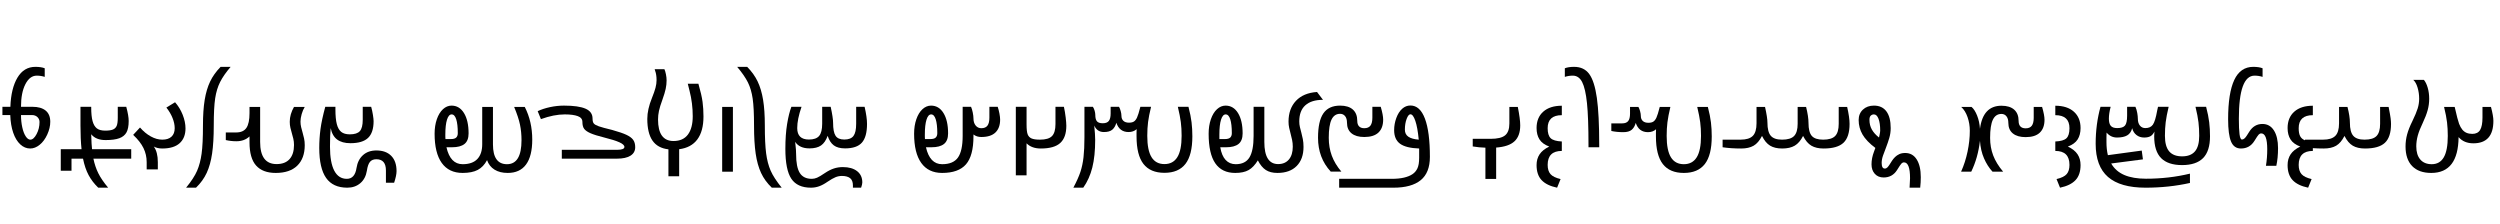 <svg width="42372" height="3789" viewBox="0 0 42372 3789" xmlns="http://www.w3.org/2000/svg">
    <defs/>
    <g transform="matrix(1 0 0 -1 0 3789)">
        <g transform="matrix(1 0 0 1 0 1100)">
            <path fill="#000000" stroke="none" d="M 41 879 L 176 879 Q 187 1191 296 1373.5 Q 405 1556 600 1556 Q 697 1556 758 1532 L 758 1386 Q 693 1407 623 1407 Q 505 1407 430.5 1262.5 Q 356 1118 356 879 L 549 879 Q 695 879 773.5 815 Q 852 751 852 625 Q 852 521 801.5 410 Q 751 299 673 235.5 Q 595 172 512 172 Q 419 172 343.5 242 Q 268 312 224 439.5 Q 180 567 174 739 L 41 739 L 41 879 Z M 356 739 Q 356 628 377.5 531 Q 399 434 436 378 Q 473 322 514 322 Q 570 322 620 416 Q 670 510 670 621 Q 670 670 634.5 704.5 Q 599 739 541 739 L 356 739 Z"/>
        </g>
        <g transform="matrix(1 0 0 1 954 1100)">
            <path fill="#000000" stroke="none" d="M 592 866 Q 592 721 615 636.5 Q 638 552 687 513.5 Q 736 475 829 475 Q 916 475 960 493.5 Q 1004 512 1023 554.5 Q 1042 597 1042 694 L 1042 879 L 1186 879 Q 1227 727 1227 639 Q 1227 512 1189.5 444.5 Q 1152 377 1068 346 Q 984 315 836 315 Q 670 315 592 414 Q 597 226 606 160 L 1270 160 L 1270 0 L 629 0 Q 657 -136 712 -247 Q 767 -358 879 -492 L 711 -492 Q 610 -395 548 -279.5 Q 486 -164 453 0 L 258 0 L 258 -205 L 76 -205 L 76 160 L 428 160 Q 410 331 410 561 L 410 879 L 592 879 L 592 866 Z"/>
        </g>
        <g transform="matrix(1 0 0 1 2183 1100)">
            <path fill="#000000" stroke="none" d="M 567 322 Q 669 322 723.5 372.5 Q 778 423 778 516 Q 778 597 741.5 688.5 Q 705 780 637 866 L 784 956 Q 866 863 913.5 743 Q 961 623 961 512 Q 961 352 862 262 Q 763 172 567 172 Q 484 172 424 205 Q 492 111 492 -59 L 492 -182 L 303 -182 L 303 -59 Q 303 68 249 179 Q 195 290 74 403 L 190 528 Q 274 431 373 376.5 Q 472 322 567 322 Z"/>
        </g>
        <g transform="matrix(1 0 0 1 3256 1100)">
            <path fill="#000000" stroke="none" d="M 66 -492 L -102 -492 Q 30 -331 84 -206.5 Q 138 -82 161 84 Q 184 250 184 563 Q 184 819 213.5 997.5 Q 243 1176 305.5 1307 Q 368 1438 483 1556 L 653 1556 Q 535 1418 475 1299.5 Q 415 1181 391 1023 Q 367 865 367 561 Q 367 279 339 87.5 Q 311 -104 247.5 -241 Q 184 -378 66 -492 Z"/>
        </g>
        <g transform="matrix(1 0 0 1 3807 1100)">
            <path fill="#000000" stroke="none" d="M 422 877 L 602 877 L 602 283 Q 602 -92 881 -92 Q 1025 -92 1100.5 -8 Q 1176 76 1176 231 Q 1176 289 1164.5 337 Q 1153 385 1139.5 431 Q 1126 477 1115 523.5 Q 1104 570 1104 625 Q 1104 751 1176 877 L 1358 877 Q 1326 826 1306 755 Q 1286 684 1286 629 Q 1286 579 1297 534 Q 1308 489 1321.5 442 Q 1335 395 1346.5 343.5 Q 1358 292 1358 229 Q 1358 5 1231.5 -118.5 Q 1105 -242 866 -242 Q 646 -242 534 -117 Q 422 8 422 276 L 422 377 Q 336 295 199 295 Q 107 295 20 315 L 20 444 L 195 444 Q 316 444 369 521 Q 422 598 422 772 L 422 877 Z"/>
        </g>
        <g transform="matrix(1 0 0 1 5298 1100)">
            <path fill="#000000" stroke="none" d="M 1243 -201 Q 1243 -10 1081 -10 Q 1010 -10 973 -53.5 Q 936 -97 920 -205 Q 898 -340 808.5 -416 Q 719 -492 588 -492 Q 345 -492 229 -326.5 Q 113 -161 113 182 Q 113 345 134 502 Q 155 659 215 879 L 387 879 L 387 834 Q 387 676 410.5 585.5 Q 434 495 485.5 453.5 Q 537 412 631 412 Q 752 412 801 466.5 Q 850 521 850 659 L 850 879 L 993 879 Q 1011 815 1022.5 742.5 Q 1034 670 1034 635 Q 1034 441 940 351.5 Q 846 262 641 262 Q 500 262 416.5 324 Q 333 386 307 518 Q 295 413 295 203 Q 295 -66 367.5 -204 Q 440 -342 580 -342 Q 717 -342 745 -156 Q 766 -20 854 59.5 Q 942 139 1081 139 Q 1243 139 1333 47.5 Q 1423 -44 1423 -211 Q 1423 -285 1382 -408 L 1243 -408 L 1243 -201 Z"/>
        </g>
        <g transform="matrix(1 0 0 1 7233 1100)">
            <path fill="#000000" stroke="none" d="M 608 -242 Q 375 -242 254 -72.5 Q 133 97 133 422 Q 133 559 171 668.5 Q 209 778 275 838.5 Q 341 899 420 899 Q 553 899 631 772.5 Q 709 646 709 428 Q 709 304 639 248.5 Q 569 193 428 193 L 334 193 Q 399 -94 608 -94 Q 774 -94 857 -6.5 Q 940 81 940 244 L 940 877 L 1122 877 L 1122 242 Q 1122 -94 1360 -94 Q 1606 -94 1606 313 Q 1606 453 1580 577.5 Q 1554 702 1481 877 L 1661 877 Q 1788 629 1788 322 Q 1788 44 1683 -99 Q 1578 -242 1372 -242 Q 1239 -242 1149 -186.5 Q 1059 -131 1022 -25 Q 961 -140 864 -191 Q 767 -242 608 -242 Z M 315 410 L 315 372 L 317 332 L 408 332 Q 473 332 499.5 358 Q 526 384 526 432 Q 526 584 499.5 667 Q 473 750 422 750 Q 371 750 343 660.5 Q 315 571 315 410 Z"/>
        </g>
        <g transform="matrix(1 0 0 1 9164 1100)">
            <path fill="#000000" stroke="none" d="M 1602 193 Q 1602 101 1522.5 50.5 Q 1443 0 1292 0 L 358 0 L 358 150 L 1296 150 Q 1419 150 1419 199 Q 1419 239 1333.5 277.5 Q 1248 316 1071 360 Q 923 397 846.5 430 Q 770 463 738.5 503.5 Q 707 544 707 623 Q 707 692 628 721 Q 549 750 408 750 Q 224 750 4 670 L -51 805 Q 40 848 158.5 873.5 Q 277 899 395 899 Q 641 899 760 847 Q 879 795 879 680 Q 879 620 901 595 Q 923 570 985.5 548 Q 1048 526 1210 487 Q 1375 441 1454 403.5 Q 1533 366 1567.5 319 Q 1602 272 1602 193 Z"/>
        </g>
        <g transform="matrix(1 0 0 1 10858 1100)">
            <path fill="#000000" stroke="none" d="M 403 1516 Q 417 1487 428.5 1431.5 Q 440 1376 440 1327 Q 440 1255 424.5 1182.5 Q 409 1110 368 996 Q 326 882 310.5 809 Q 295 736 295 664 Q 295 299 557 299 Q 720 299 801.5 408.5 Q 883 518 883 719 Q 883 939 829 1150 L 799 1270 L 979 1270 Q 1034 1079 1049.5 962 Q 1065 845 1065 715 Q 1065 466 961 326 Q 857 186 653 160 L 653 -299 L 471 -299 L 471 158 Q 288 179 200.5 306.5 Q 113 434 113 674 Q 113 835 192 1029 Q 234 1133 252 1201 Q 270 1269 270 1331 Q 270 1424 246 1489 L 238 1516 L 403 1516 Z"/>
        </g>
        <g transform="matrix(1 0 0 1 12066 1100)">
            <path fill="#000000" stroke="none" d="M 356 -221 L 174 -221 L 174 877 L 356 877 L 356 -221 Z"/>
        </g>
        <g transform="matrix(1 0 0 1 12596 1100)">
            <path fill="#000000" stroke="none" d="M -102 1556 L 68 1556 Q 184 1437 246 1306.5 Q 308 1176 337.5 997.5 Q 367 819 367 563 Q 367 257 389 89.5 Q 411 -78 465.5 -203 Q 520 -328 653 -492 L 485 -492 Q 367 -379 303.5 -242.5 Q 240 -106 212 84.5 Q 184 275 184 561 Q 184 859 161 1017 Q 138 1175 80.5 1291.5 Q 23 1408 -102 1556 Z"/>
        </g>
        <g transform="matrix(1 0 0 1 13147 1100)">
            <path fill="#000000" stroke="none" d="M 164 166 Q 164 407 193.5 586.5 Q 223 766 266 879 L 438 879 Q 365 668 365 518 Q 365 324 563 324 Q 685 324 736.5 385.5 Q 788 447 788 592 L 788 879 L 932 879 Q 973 692 973 606 Q 973 453 1014.5 388.5 Q 1056 324 1163 324 Q 1272 324 1318 384.5 Q 1364 445 1364 592 L 1364 879 L 1507 879 Q 1548 700 1548 590 Q 1548 370 1461.5 272 Q 1375 174 1176 174 Q 1053 174 984.5 225.5 Q 916 277 881 387 Q 840 273 768.5 223.5 Q 697 174 573 174 Q 403 174 330 285 L 335 239 Q 346 144 346 78 Q 346 -143 408.5 -242.5 Q 471 -342 612 -342 Q 656 -342 701 -323 Q 746 -304 837 -242 Q 913 -191 985 -167 Q 1057 -143 1139 -143 Q 1291 -143 1379.5 -211.5 Q 1468 -280 1468 -403 Q 1468 -434 1448 -492 L 1309 -492 L 1309 -455 Q 1309 -368 1261 -330.5 Q 1213 -293 1122 -293 Q 1066 -293 1013.5 -314.5 Q 961 -336 878 -392 Q 802 -445 735.5 -468.5 Q 669 -492 598 -492 Q 367 -492 265.5 -341 Q 164 -190 164 166 Z"/>
        </g>
        <g transform="matrix(1 0 0 1 15360 1100)">
            <path fill="#000000" stroke="none" d="M 608 -94 Q 796 -94 876 18.5 Q 956 131 956 387 L 956 879 L 1098 879 Q 1115 841 1127 782 Q 1139 723 1139 682 Q 1139 608 1176 562 Q 1213 516 1272 516 Q 1344 516 1376.5 560 Q 1409 604 1409 694 L 1409 879 L 1550 879 Q 1568 825 1579.5 763.5 Q 1591 702 1591 662 Q 1591 520 1511.5 443.5 Q 1432 367 1272 367 Q 1193 367 1139 410 L 1139 379 Q 1139 49 1012 -96.5 Q 885 -242 608 -242 Q 375 -242 254 -72.5 Q 133 97 133 422 Q 133 559 171 668.5 Q 209 778 275 838.5 Q 341 899 420 899 Q 553 899 631 772.5 Q 709 646 709 428 Q 709 304 639 248.5 Q 569 193 428 193 L 334 193 Q 399 -94 608 -94 Z M 315 410 L 315 372 L 317 332 L 408 332 Q 473 332 499.5 358 Q 526 384 526 432 Q 526 584 499.5 667 Q 473 750 422 750 Q 371 750 343 660.5 Q 315 571 315 410 Z"/>
        </g>
        <g transform="matrix(1 0 0 1 17043 1100)">
            <path fill="#000000" stroke="none" d="M 356 580 Q 356 459 375 411 Q 394 363 440.5 342.5 Q 487 322 584 322 Q 728 322 787 382.5 Q 846 443 846 586 L 846 879 L 989 879 Q 1008 793 1019 699.5 Q 1030 606 1030 557 Q 1030 360 927.5 266 Q 825 172 598 172 Q 442 172 356 260 L 356 -283 L 174 -283 L 174 879 L 356 879 L 356 580 Z"/>
        </g>
        <g transform="matrix(1 0 0 1 18206 1100)">
            <path fill="#000000" stroke="none" d="M 356 317 Q 356 44 307.5 -149.5 Q 259 -343 154 -492 L -14 -492 Q 68 -338 105.5 -225 Q 143 -112 158.5 26 Q 174 164 174 362 L 174 879 L 317 879 Q 336 851 347 811.5 Q 358 772 358 743 Q 358 666 386 633 Q 414 600 485 600 Q 557 600 587.5 639.5 Q 618 679 618 766 L 618 879 L 760 879 Q 776 852 788.5 806.5 Q 801 761 801 727 Q 801 672 834 641 Q 867 610 928 610 Q 982 610 1012 629 Q 1042 648 1064.5 695 Q 1087 742 1122 879 L 1303 879 Q 1266 726 1252.5 621 Q 1239 516 1239 387 Q 1239 141 1311.5 24.5 Q 1384 -92 1530 -92 Q 1675 -92 1748 24.5 Q 1821 141 1821 387 Q 1821 515 1807.5 619.5 Q 1794 724 1757 879 L 1937 879 Q 1976 730 1989.5 616.5 Q 2003 503 2003 379 Q 2003 61 1885.5 -89.5 Q 1768 -240 1530 -240 Q 1291 -240 1174 -89.5 Q 1057 61 1057 379 L 1057 442 L 1059 500 Q 1004 451 922 451 Q 767 451 715 608 Q 693 530 645.5 490.5 Q 598 451 504 451 Q 389 451 340 561 Q 356 409 356 317 Z"/>
        </g>
        <g transform="matrix(1 0 0 1 20352 1100)">
            <path fill="#000000" stroke="none" d="M 584 -242 Q 358 -242 245.5 -78.5 Q 133 85 133 422 Q 133 559 171 668.5 Q 209 778 275 838.5 Q 341 899 420 899 Q 553 899 631 772.5 Q 709 646 709 428 Q 709 304 639 248.5 Q 569 193 428 193 L 330 193 Q 354 50 421 -22 Q 488 -94 592 -94 Q 754 -94 824.5 20.5 Q 895 135 895 385 L 895 879 L 1077 879 L 1077 283 Q 1077 -92 1311 -92 Q 1428 -92 1493.5 -14 Q 1559 64 1559 203 Q 1559 264 1547.5 317.5 Q 1536 371 1522.5 421.5 Q 1509 472 1498 522 Q 1487 572 1487 627 Q 1487 846 1613 980 Q 1739 1114 1970 1130 L 2071 997 Q 1875 997 1772 904.5 Q 1669 812 1669 631 Q 1669 581 1680 535 Q 1691 489 1704.5 439 Q 1718 389 1729.5 331 Q 1741 273 1741 199 Q 1741 -7 1625 -124.5 Q 1509 -242 1298 -242 Q 1179 -242 1102.5 -192.5 Q 1026 -143 967 -29 Q 897 -144 811.5 -193 Q 726 -242 584 -242 Z M 315 332 L 408 332 Q 473 332 499.5 358 Q 526 384 526 432 Q 526 584 499.5 667 Q 473 750 422 750 Q 371 750 343 660.5 Q 315 571 315 410 L 315 332 Z"/>
        </g>
        <g transform="matrix(1 0 0 1 22226 1100)">
            <path fill="#000000" stroke="none" d="M 487 899 Q 628 899 703 832.5 Q 778 766 778 641 Q 778 579 808.5 547.5 Q 839 516 897 516 Q 969 516 1001.5 560 Q 1034 604 1034 694 L 1034 879 L 1176 879 Q 1217 738 1217 662 Q 1217 519 1137.5 443 Q 1058 367 897 367 Q 757 367 680.5 429.5 Q 604 492 604 608 Q 604 681 572 720.5 Q 540 760 487 760 Q 389 760 342 662.5 Q 295 565 295 354 Q 295 189 346.5 50 Q 398 -89 508 -219 L 328 -219 Q 113 14 113 354 Q 113 636 203.5 767.5 Q 294 899 487 899 Z"/>
        </g>
        <g transform="matrix(1 0 0 1 23516 1100)">
            <path fill="#000000" stroke="none" d="M 68 -342 Q 192 -342 279.5 -321.5 Q 367 -301 423 -263.5 Q 479 -226 508 -163.5 Q 537 -101 537 14 L 537 172 Q 312 180 212.5 253.5 Q 113 327 113 483 Q 113 589 150 689.5 Q 187 790 249 845.5 Q 311 901 389 901 Q 551 901 635 678 Q 719 455 719 29 Q 719 -238 563 -365 Q 407 -492 100 -492 L -819 -492 L -819 -342 L 68 -342 Z M 295 492 Q 295 412 354.5 371.5 Q 414 331 530 322 Q 510 530 472 641 Q 434 752 389 752 Q 354 752 324.5 673 Q 295 594 295 492 Z"/>
        </g>
        <g transform="matrix(1 0 0 1 24920 1100)">
            <path fill="#000000" stroke="none" d="M 41 336 L 344 336 Q 518 336 590 395.5 Q 662 455 662 596 L 662 877 L 805 877 Q 846 672 846 563 Q 846 384 748 293.5 Q 650 203 438 188 L 438 -344 L 256 -344 L 256 186 Q 149 189 41 207 L 41 336 Z"/>
        </g>
        <g transform="matrix(1 0 0 1 25930 1100)">
            <path fill="#000000" stroke="none" d="M 541 737 Q 301 737 301 516 Q 301 396 351.5 347 Q 402 298 541 291 L 541 131 Q 301 131 301 -106 Q 301 -207 349 -262 Q 397 -317 520 -346 L 461 -492 Q 284 -455 198.5 -364 Q 113 -273 113 -109 Q 113 -3 164.5 74 Q 216 151 328 205 Q 212 248 162.5 326 Q 113 404 113 518 Q 113 696 226.5 796.5 Q 340 897 541 897 L 541 737 Z"/>
        </g>
        <g transform="matrix(1 0 0 1 26573 1100)">
            <path fill="#000000" stroke="none" d="M -51 1532 Q 10 1556 106 1556 Q 274 1556 363 1434 Q 452 1312 492 1029.5 Q 532 747 532 231 L 532 193 L 350 193 L 350 231 Q 350 694 324.5 940.5 Q 299 1187 243 1297 Q 187 1407 84 1407 Q 14 1407 -51 1386 L -51 1532 Z"/>
        </g>
        <g transform="matrix(1 0 0 1 27269 1100)">
            <path fill="#000000" stroke="none" d="M 244 449 Q 133 449 41 469 L 41 598 L 225 598 Q 296 598 327 637.5 Q 358 677 358 764 L 358 877 L 500 877 Q 516 850 528.5 804.5 Q 541 759 541 725 Q 541 670 574 639 Q 607 608 668 608 Q 722 608 752 627 Q 782 646 804.5 693 Q 827 740 862 877 L 1042 877 Q 1005 722 992 616.5 Q 979 511 979 385 Q 979 139 1051.5 22.5 Q 1124 -94 1270 -94 Q 1415 -94 1488 22.5 Q 1561 139 1561 385 Q 1561 513 1547.5 617.5 Q 1534 722 1497 877 L 1677 877 Q 1716 728 1729.5 614.5 Q 1743 501 1743 377 Q 1743 59 1625.5 -91.5 Q 1508 -242 1270 -242 Q 1031 -242 914 -91.5 Q 797 59 797 377 L 797 440 L 799 498 Q 744 449 662 449 Q 507 449 455 606 Q 433 528 385.5 488.5 Q 338 449 244 449 Z"/>
        </g>
        <g transform="matrix(1 0 0 1 29155 1100)">
            <path fill="#000000" stroke="none" d="M 1745 322 Q 1889 322 1949 384.5 Q 2009 447 2009 590 L 2009 877 L 2152 877 Q 2193 698 2193 588 Q 2193 367 2090 269.5 Q 1987 172 1753 172 Q 1627 172 1546 219.5 Q 1465 267 1405 385 Q 1346 269 1264 220.5 Q 1182 172 1051 172 Q 925 172 845.5 220.5 Q 766 269 709 385 Q 648 266 566 219 Q 484 172 356 172 Q 184 172 41 193 L 41 322 L 346 322 Q 490 322 553 386 Q 616 450 616 600 L 616 877 L 760 877 Q 801 695 801 610 Q 801 454 857.5 388 Q 914 322 1049 322 Q 1193 322 1253 384.5 Q 1313 447 1313 590 L 1313 877 L 1456 877 Q 1497 713 1497 604 Q 1497 450 1552.5 386 Q 1608 322 1745 322 Z"/>
        </g>
        <g transform="matrix(1 0 0 1 31482 1100)">
            <path fill="#000000" stroke="none" d="M 883 -492 Q 891 -380 891 -332 Q 891 -63 788 -63 Q 764 -63 745 -83 Q 726 -103 672 -191 Q 592 -319 444 -319 Q 350 -319 294 -257.5 Q 238 -196 238 -96 Q 238 11 281 121 L 303 182 Q 152 295 86 408.5 Q 20 522 20 655 Q 20 763 92 831 Q 164 899 279 899 Q 418 899 490.5 801 Q 563 703 563 518 Q 563 431 539 350 Q 515 269 486.5 195.5 Q 458 122 434 55 Q 410 -12 410 -72 Q 410 -168 463 -168 Q 488 -168 507 -148.5 Q 526 -129 544.5 -99.5 Q 563 -70 585 -36 Q 607 -2 637 27.5 Q 667 57 708.5 76.5 Q 750 96 809 96 Q 935 96 1004 -13.5 Q 1073 -123 1073 -313 Q 1073 -404 1063 -492 L 883 -492 Z M 203 659 Q 203 565 244 493 Q 285 421 365 358 Q 366 363 369 376.5 Q 372 390 375.5 407.5 Q 379 425 382 443 Q 385 461 385 475 Q 385 602 356.5 676 Q 328 750 279 750 Q 248 750 225.5 729.5 Q 203 709 203 659 Z"/>
        </g>
        <g transform="matrix(1 0 0 1 33136 1100)">
            <path fill="#000000" stroke="none" d="M 786 897 Q 927 897 1002 830.5 Q 1077 764 1077 639 Q 1077 577 1107.5 545.5 Q 1138 514 1196 514 Q 1268 514 1300.5 558 Q 1333 602 1333 692 L 1333 877 L 1475 877 Q 1516 736 1516 659 Q 1516 517 1436.5 441 Q 1357 365 1196 365 Q 1056 365 979.5 427.5 Q 903 490 903 606 Q 903 678 871 718 Q 839 758 786 758 Q 688 758 641 660.5 Q 594 563 594 352 Q 594 192 646 55 Q 698 -82 815 -221 L 635 -221 Q 548 -127 490.5 5.5 Q 433 138 422 303 Q 388 13 274 -221 L 102 -221 Q 173 -64 211.5 118.5 Q 250 301 250 473 Q 250 594 211.5 704.5 Q 173 815 104 877 L 279 877 Q 333 832 373.5 730.5 Q 414 629 422 506 Q 473 897 786 897 Z"/>
        </g>
        <g transform="matrix(1 0 0 1 34733 1100)">
            <path fill="#000000" stroke="none" d="M 102 897 Q 303 897 416.5 796 Q 530 695 530 518 Q 530 404 480.5 326 Q 431 248 315 205 Q 428 151 479 74 Q 530 -3 530 -109 Q 530 -273 444.5 -364 Q 359 -455 182 -492 L 123 -346 Q 249 -316 295.5 -261 Q 342 -206 342 -106 Q 342 131 102 131 L 102 291 Q 239 297 290.5 345.5 Q 342 394 342 516 Q 342 737 102 737 L 102 897 Z"/>
        </g>
        <g transform="matrix(1 0 0 1 35376 1100)">
            <path fill="#000000" stroke="none" d="M 995 -340 Q 1386 -340 1741 -254 L 1741 -412 Q 1383 -492 989 -492 Q 561 -492 352 -310 Q 143 -128 143 252 Q 143 583 225 879 L 397 879 Q 367 765 367 676 Q 367 595 399 556.5 Q 431 518 508 518 Q 604 518 640 561 Q 676 604 676 729 L 676 879 L 817 879 Q 838 831 848 773.5 Q 858 716 858 676 Q 858 604 892.5 561 Q 927 518 985 518 Q 1072 518 1113 576.5 Q 1154 635 1186 817 L 1200 879 L 1380 879 Q 1343 724 1330 618.5 Q 1317 513 1317 387 Q 1317 208 1389 123.5 Q 1461 39 1608 39 Q 1754 39 1826 123.5 Q 1898 208 1898 387 Q 1898 510 1885.5 616 Q 1873 722 1835 879 L 2015 879 Q 2054 730 2067.5 616.5 Q 2081 503 2081 379 Q 2081 128 1963.5 9.5 Q 1846 -109 1608 -109 Q 1369 -109 1252 9.5 Q 1135 128 1135 379 L 1139 459 Q 1111 402 1071 380 Q 1031 358 965 358 Q 889 358 834.5 400.5 Q 780 443 762 516 Q 739 430 676.5 394 Q 614 358 504 358 Q 399 358 328 442 L 326 362 L 326 279 Q 326 158 350 59 L 924 137 L 944 -12 L 406 -82 Q 483 -215 629.5 -277.5 Q 776 -340 995 -340 Z"/>
        </g>
        <g transform="matrix(1 0 0 1 37600 1100)">
            <path fill="#000000" stroke="none" d="M 164 668 Q 164 1111 268 1333.5 Q 372 1556 590 1556 Q 687 1556 748 1532 L 748 1386 Q 683 1407 612 1407 Q 346 1407 346 674 Q 346 503 357.5 413.5 Q 369 324 399 324 Q 439 324 482 393 L 522 456 Q 605 588 745 588 Q 871 588 940.5 478 Q 1010 368 1010 178 Q 1010 12 981 -121 L 805 -121 Q 827 11 827 160 Q 827 428 725 428 Q 701 428 682 408 Q 663 388 609 300 Q 529 172 381 172 Q 262 172 213 291.5 Q 164 411 164 668 Z"/>
        </g>
        <g transform="matrix(1 0 0 1 38659 1100)">
            <path fill="#000000" stroke="none" d="M 541 737 Q 301 737 301 516 Q 301 428 326 380.5 Q 351 333 408 311 L 408 322 L 715 322 Q 857 322 921 385.5 Q 985 449 985 598 L 985 877 L 1128 877 Q 1169 718 1169 608 Q 1169 454 1225.5 388 Q 1282 322 1417 322 Q 1561 322 1621 384.5 Q 1681 447 1681 590 L 1681 877 L 1825 877 Q 1852 742 1859 685.5 Q 1866 629 1866 588 Q 1866 367 1763 269.5 Q 1660 172 1425 172 Q 1299 172 1218 219.5 Q 1137 267 1077 385 Q 1017 267 936 219.5 Q 855 172 725 172 Q 625 172 541 178 L 541 131 Q 301 131 301 -106 Q 301 -207 349 -262 Q 397 -317 520 -346 L 461 -492 Q 284 -455 198.5 -364 Q 113 -273 113 -109 Q 113 -3 164.5 74 Q 216 151 328 205 Q 212 248 162.5 326 Q 113 404 113 518 Q 113 696 226.5 796.5 Q 340 897 541 897 L 541 737 Z"/>
        </g>
        <g transform="matrix(1 0 0 1 40658 1100)">
            <path fill="#000000" stroke="none" d="M 549 -242 Q 338 -242 225.5 -126 Q 113 -10 113 207 Q 113 312 140.5 413 Q 168 514 229 636 Q 294 770 319 852 Q 344 934 344 1016 Q 344 1114 317 1204.5 Q 290 1295 244 1335 L 424 1335 Q 463 1290 488.5 1203 Q 514 1116 514 1014 Q 514 917 488 822 Q 462 727 405 606 Q 346 484 320.5 391.5 Q 295 299 295 209 Q 295 64 363.5 -15 Q 432 -94 557 -94 Q 693 -94 761 22.5 Q 829 139 829 385 Q 829 508 816.5 614.5 Q 804 721 766 877 L 946 877 Q 997 652 1020.5 591 Q 1044 530 1075 492.5 Q 1106 455 1147.5 437.5 Q 1189 420 1245 420 Q 1337 420 1377 486.5 Q 1417 553 1417 696 L 1417 877 L 1561 877 Q 1602 721 1602 641 Q 1602 260 1262 260 Q 1104 260 1012 365 Q 1006 -242 549 -242 Z"/>
        </g>
    </g>
</svg>
